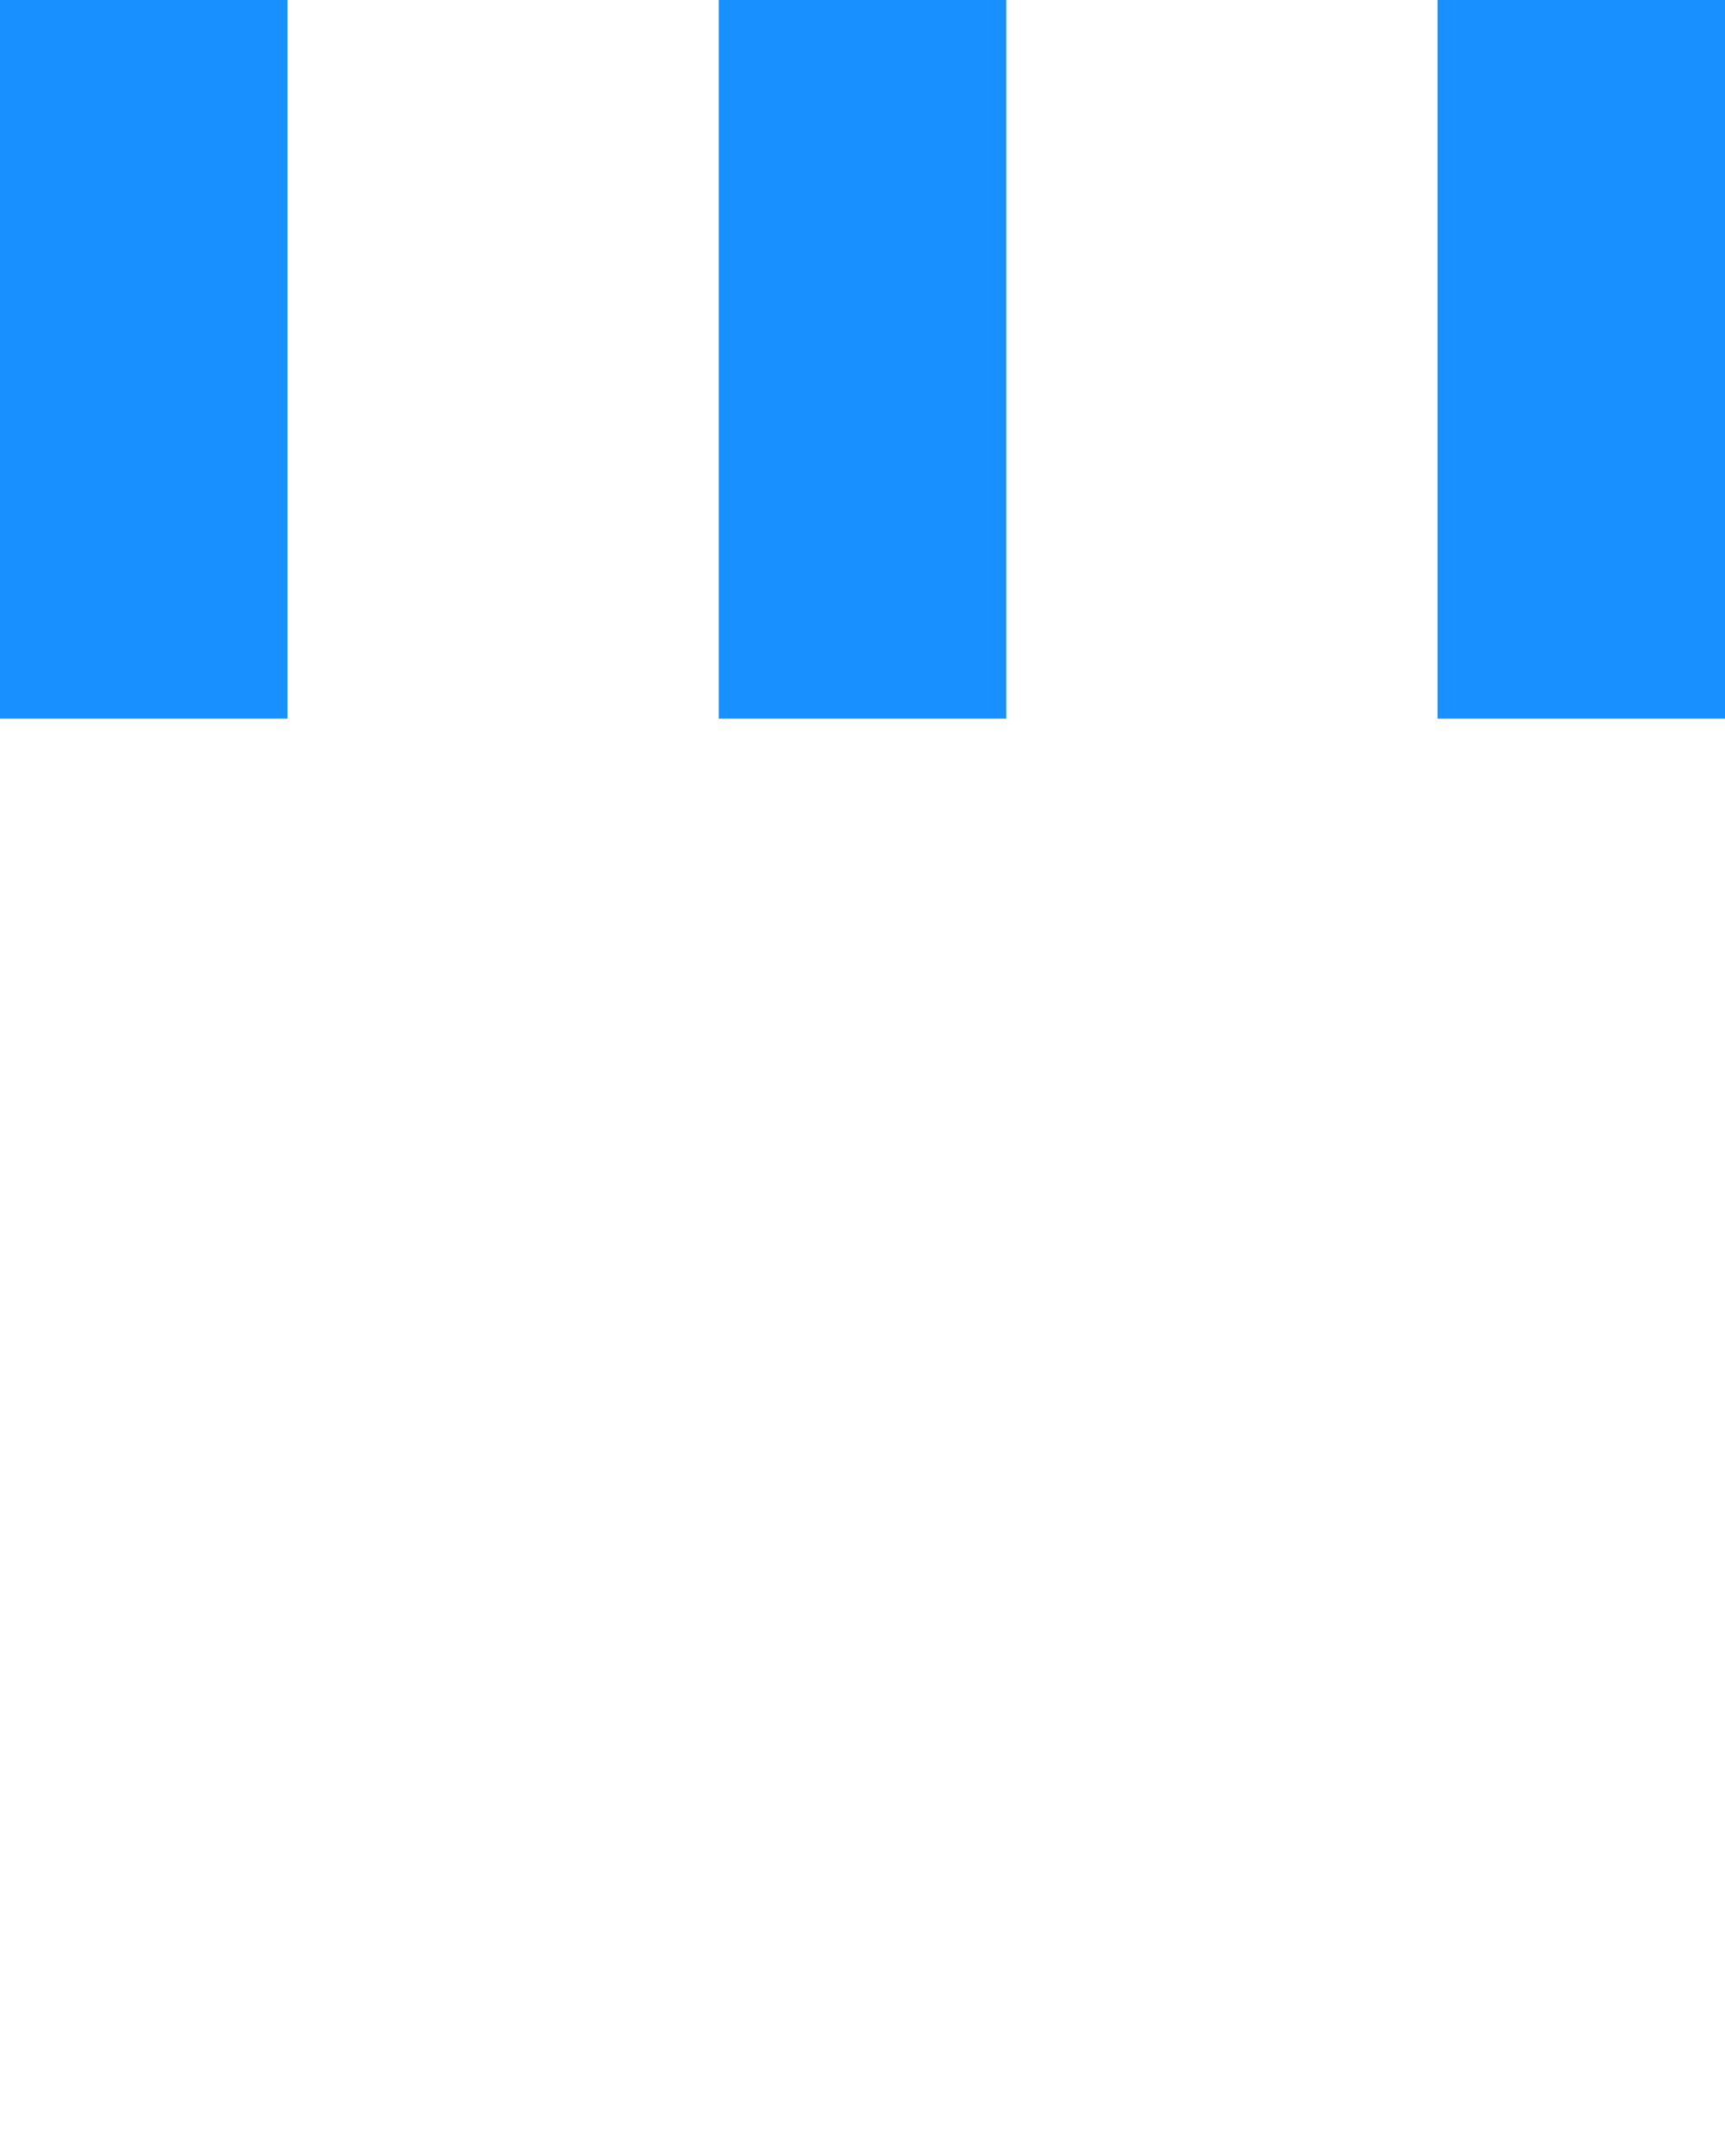     <svg
      version="1.1"
      xmlns="http://www.w3.org/2000/svg"
      width="24px"
      height="30px"
      viewBox="0 0 24 30"
      enable-background="new 0 0 50 50"
    >
      <rect x="0" y="0" width="4" height="10" fill="#1890ff">
        <animateTransform
          attributeType="xml"
          attributeName="transform"
          type="translate"
          values="0 0; 0 20; 0 0"
          begin="0"
          dur="0.6s"
          repeatCount="indefinite"
        />
      </rect>
      <rect x="10" y="0" width="4" height="10" fill="#1890ff">
        <animateTransform
          attributeType="xml"
          attributeName="transform"
          type="translate"
          values="0 0; 0 20; 0 0"
          begin="0.2s"
          dur="0.6s"
          repeatCount="indefinite"
        />
      </rect>
      <rect x="20" y="0" width="4" height="10" fill="#1890ff">
        <animateTransform
          attributeType="xml"
          attributeName="transform"
          type="translate"
          values="0 0; 0 20; 0 0"
          begin="0.4s"
          dur="0.6s"
          repeatCount="indefinite"
        />
      </rect>
    </svg>